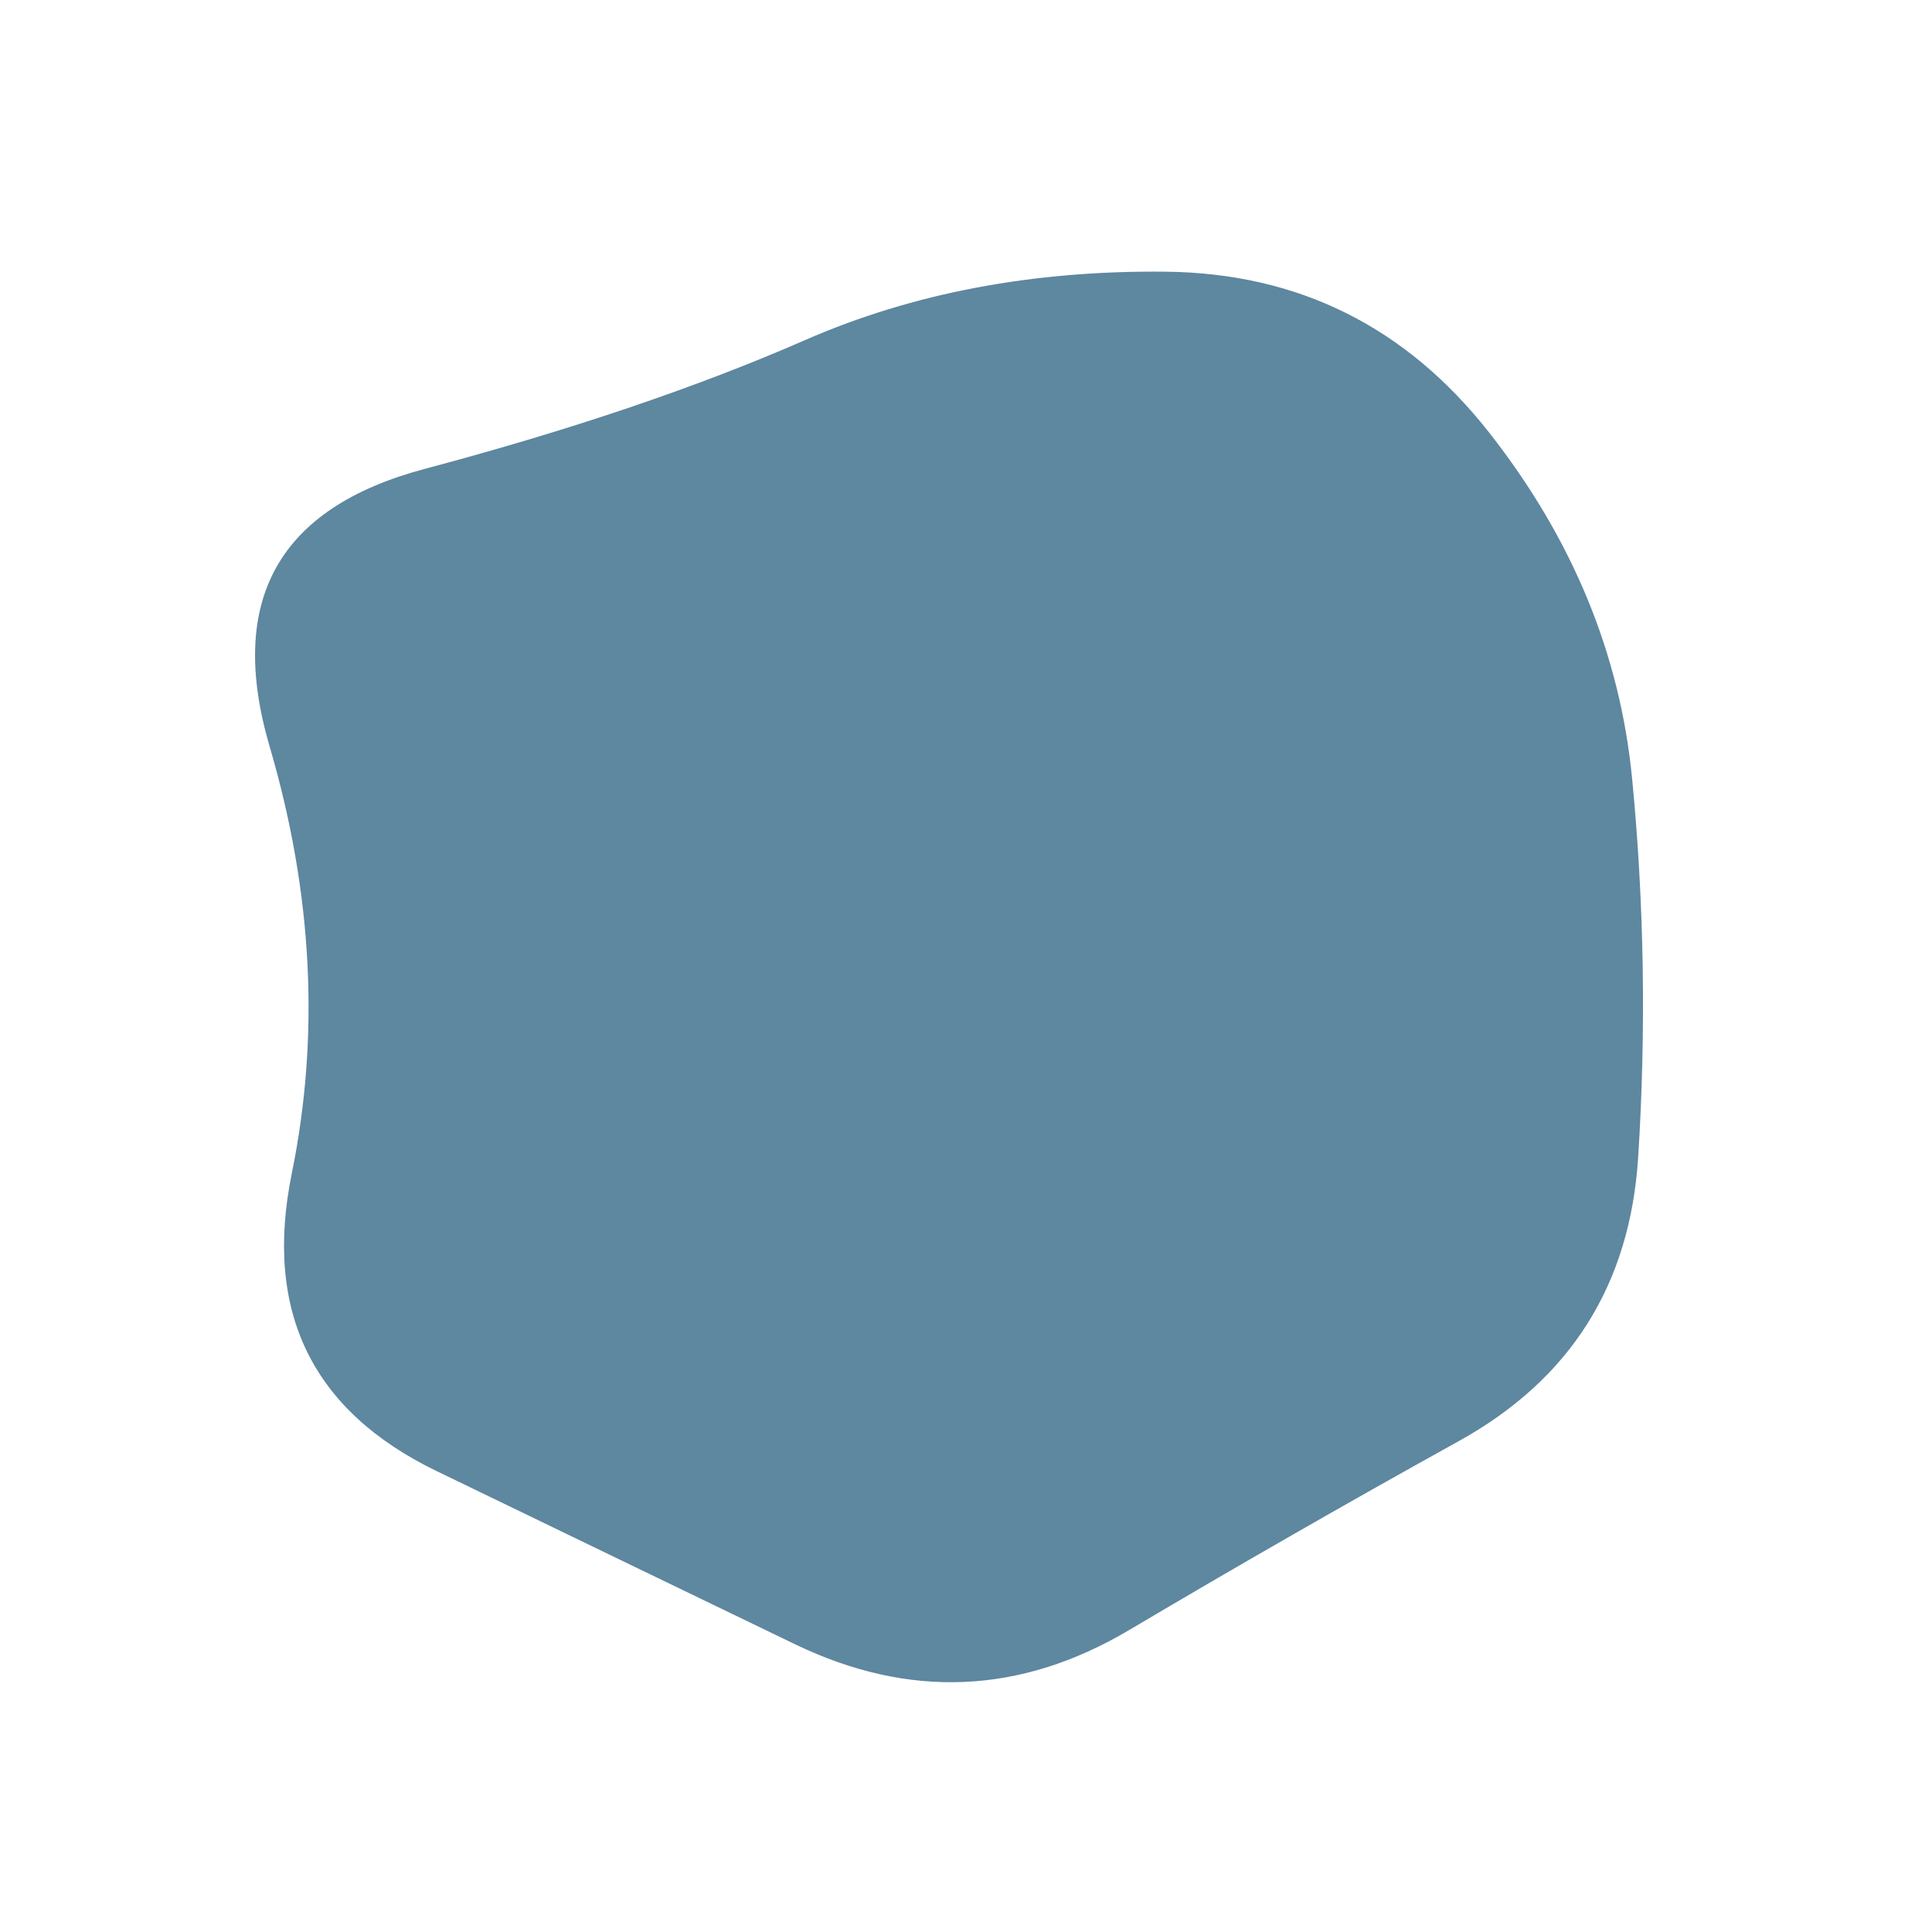 <svg id="10015.io" viewBox="0 0 480 480" xmlns="http://www.w3.org/2000/svg" xmlns:xlink="http://www.w3.org/1999/xlink" >
	<path fill="#5e87a0" d="M407,287.5Q404,335,362.5,358Q321,381,280.5,405Q240,429,197.5,408.5Q155,388,108.5,365.5Q62,343,72.5,291.5Q83,240,67,185.5Q51,131,105.5,116.5Q160,102,200,84.5Q240,67,289.5,67.5Q339,68,370,107.5Q401,147,405.5,193.5Q410,240,407,287.5Z" />
</svg>